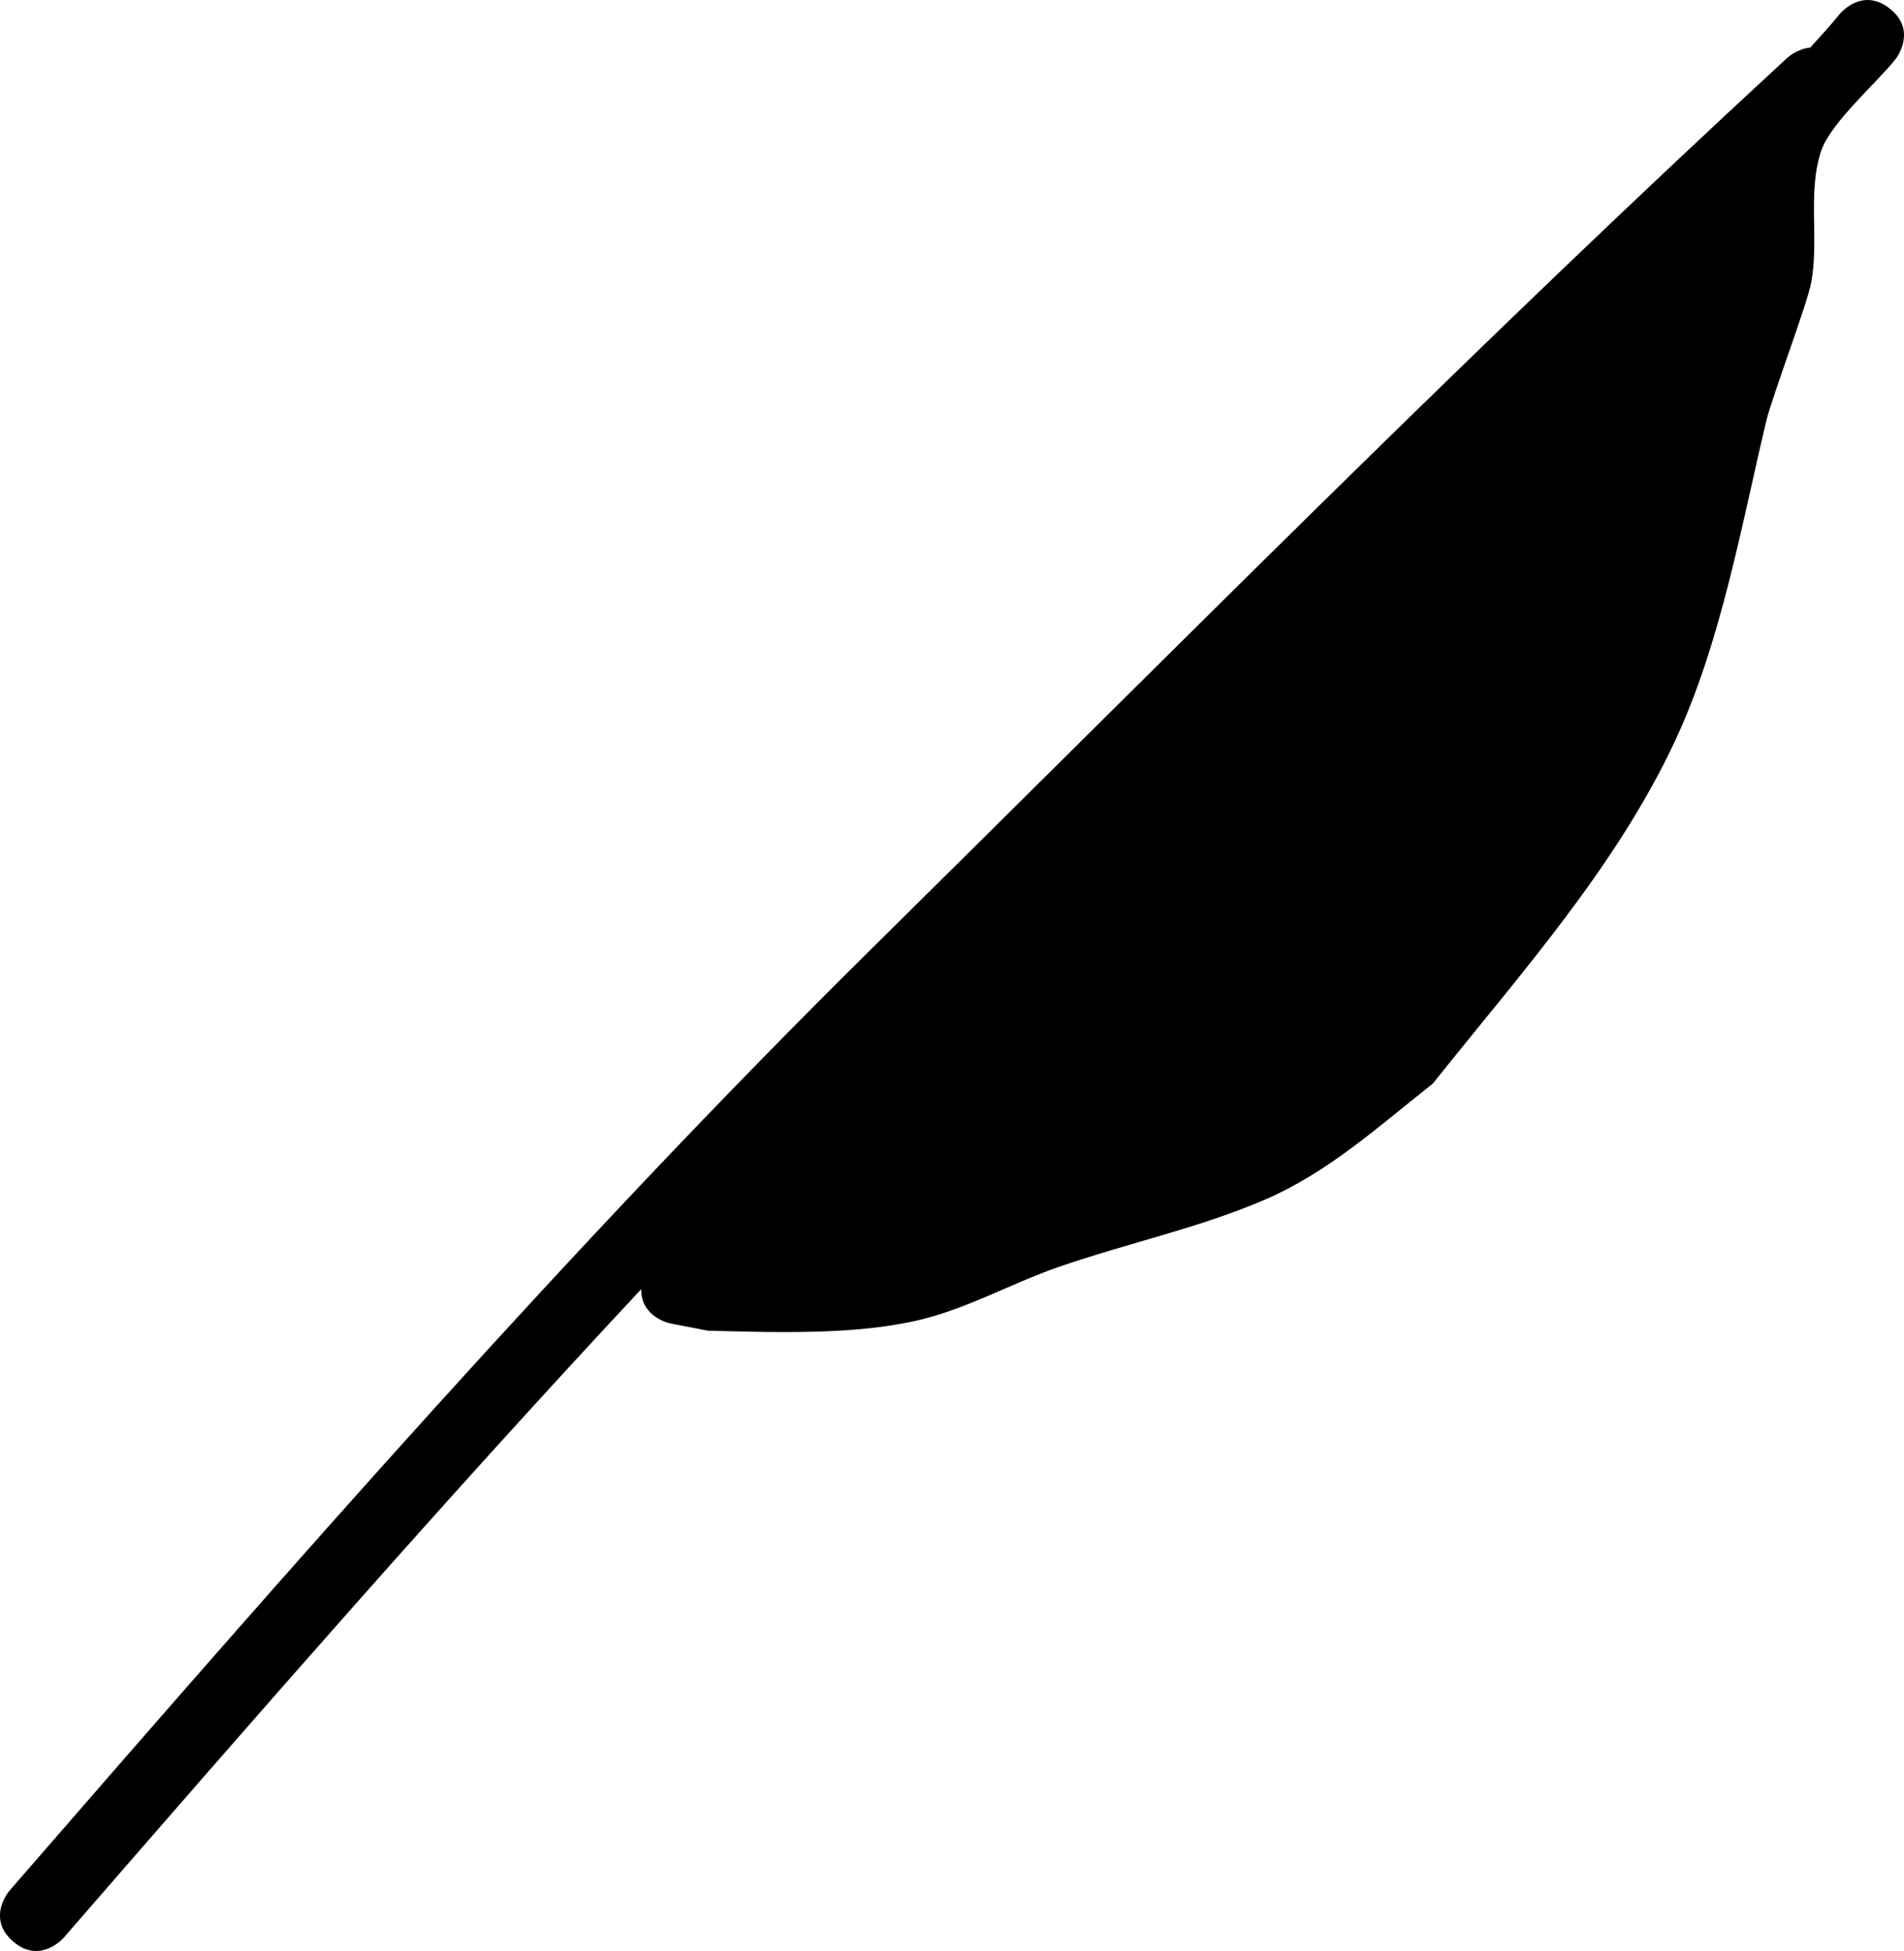<svg version="1.1" xmlns="http://www.w3.org/2000/svg" xmlns:xlink="http://www.w3.org/1999/xlink" width="55.658" height="57.015" viewBox="0,0,55.658,57.015"><g transform="translate(-181.072,-81.351)"><g data-paper-data="{&quot;isPaintingLayer&quot;:true}" fill="#000000" fill-rule="nonzero" stroke="none" stroke-width="0.5" stroke-linecap="butt" stroke-linejoin="miter" stroke-miterlimit="10" stroke-dasharray="" stroke-dashoffset="0" style="mix-blend-mode: normal"><path d="M234.84,81.774c0,0 0.651,-0.823 1.474,-0.172c0.823,0.651 0.172,1.474 0.172,1.474c-0.545,0.69 -1.909,1.867 -2.181,2.694c-0.402,1.224 -0.049,2.59 -0.291,3.855c-0.119,0.625 -1.148,3.346 -1.312,4.037c-0.729,3.06 -1.315,6.446 -2.662,9.335c-1.726,3.701 -4.557,6.85 -7.08,10.017c-1.571,1.241 -3.049,2.591 -4.912,3.396c-1.909,0.825 -4.084,1.289 -6.053,1.975c-1.352,0.471 -2.621,1.195 -4.013,1.532c-1.901,0.46 -4.277,0.37 -6.216,0.322l-1.105,-0.213c0,0 -0.865,-0.18 -0.842,-1.003c-5.716,6.117 -11.234,12.451 -16.697,18.74l-0.19,0.219c0,0 -0.688,0.792 -1.48,0.104c-0.792,-0.688 -0.104,-1.48 -0.104,-1.48l0.19,-0.219c8.066,-9.287 16.256,-18.665 25.013,-27.311c8.861,-8.745 17.616,-17.604 26.772,-26.039c0,0 0.284,-0.262 0.666,-0.295c0.321,-0.353 0.625,-0.684 0.849,-0.967z"/></g></g></svg>